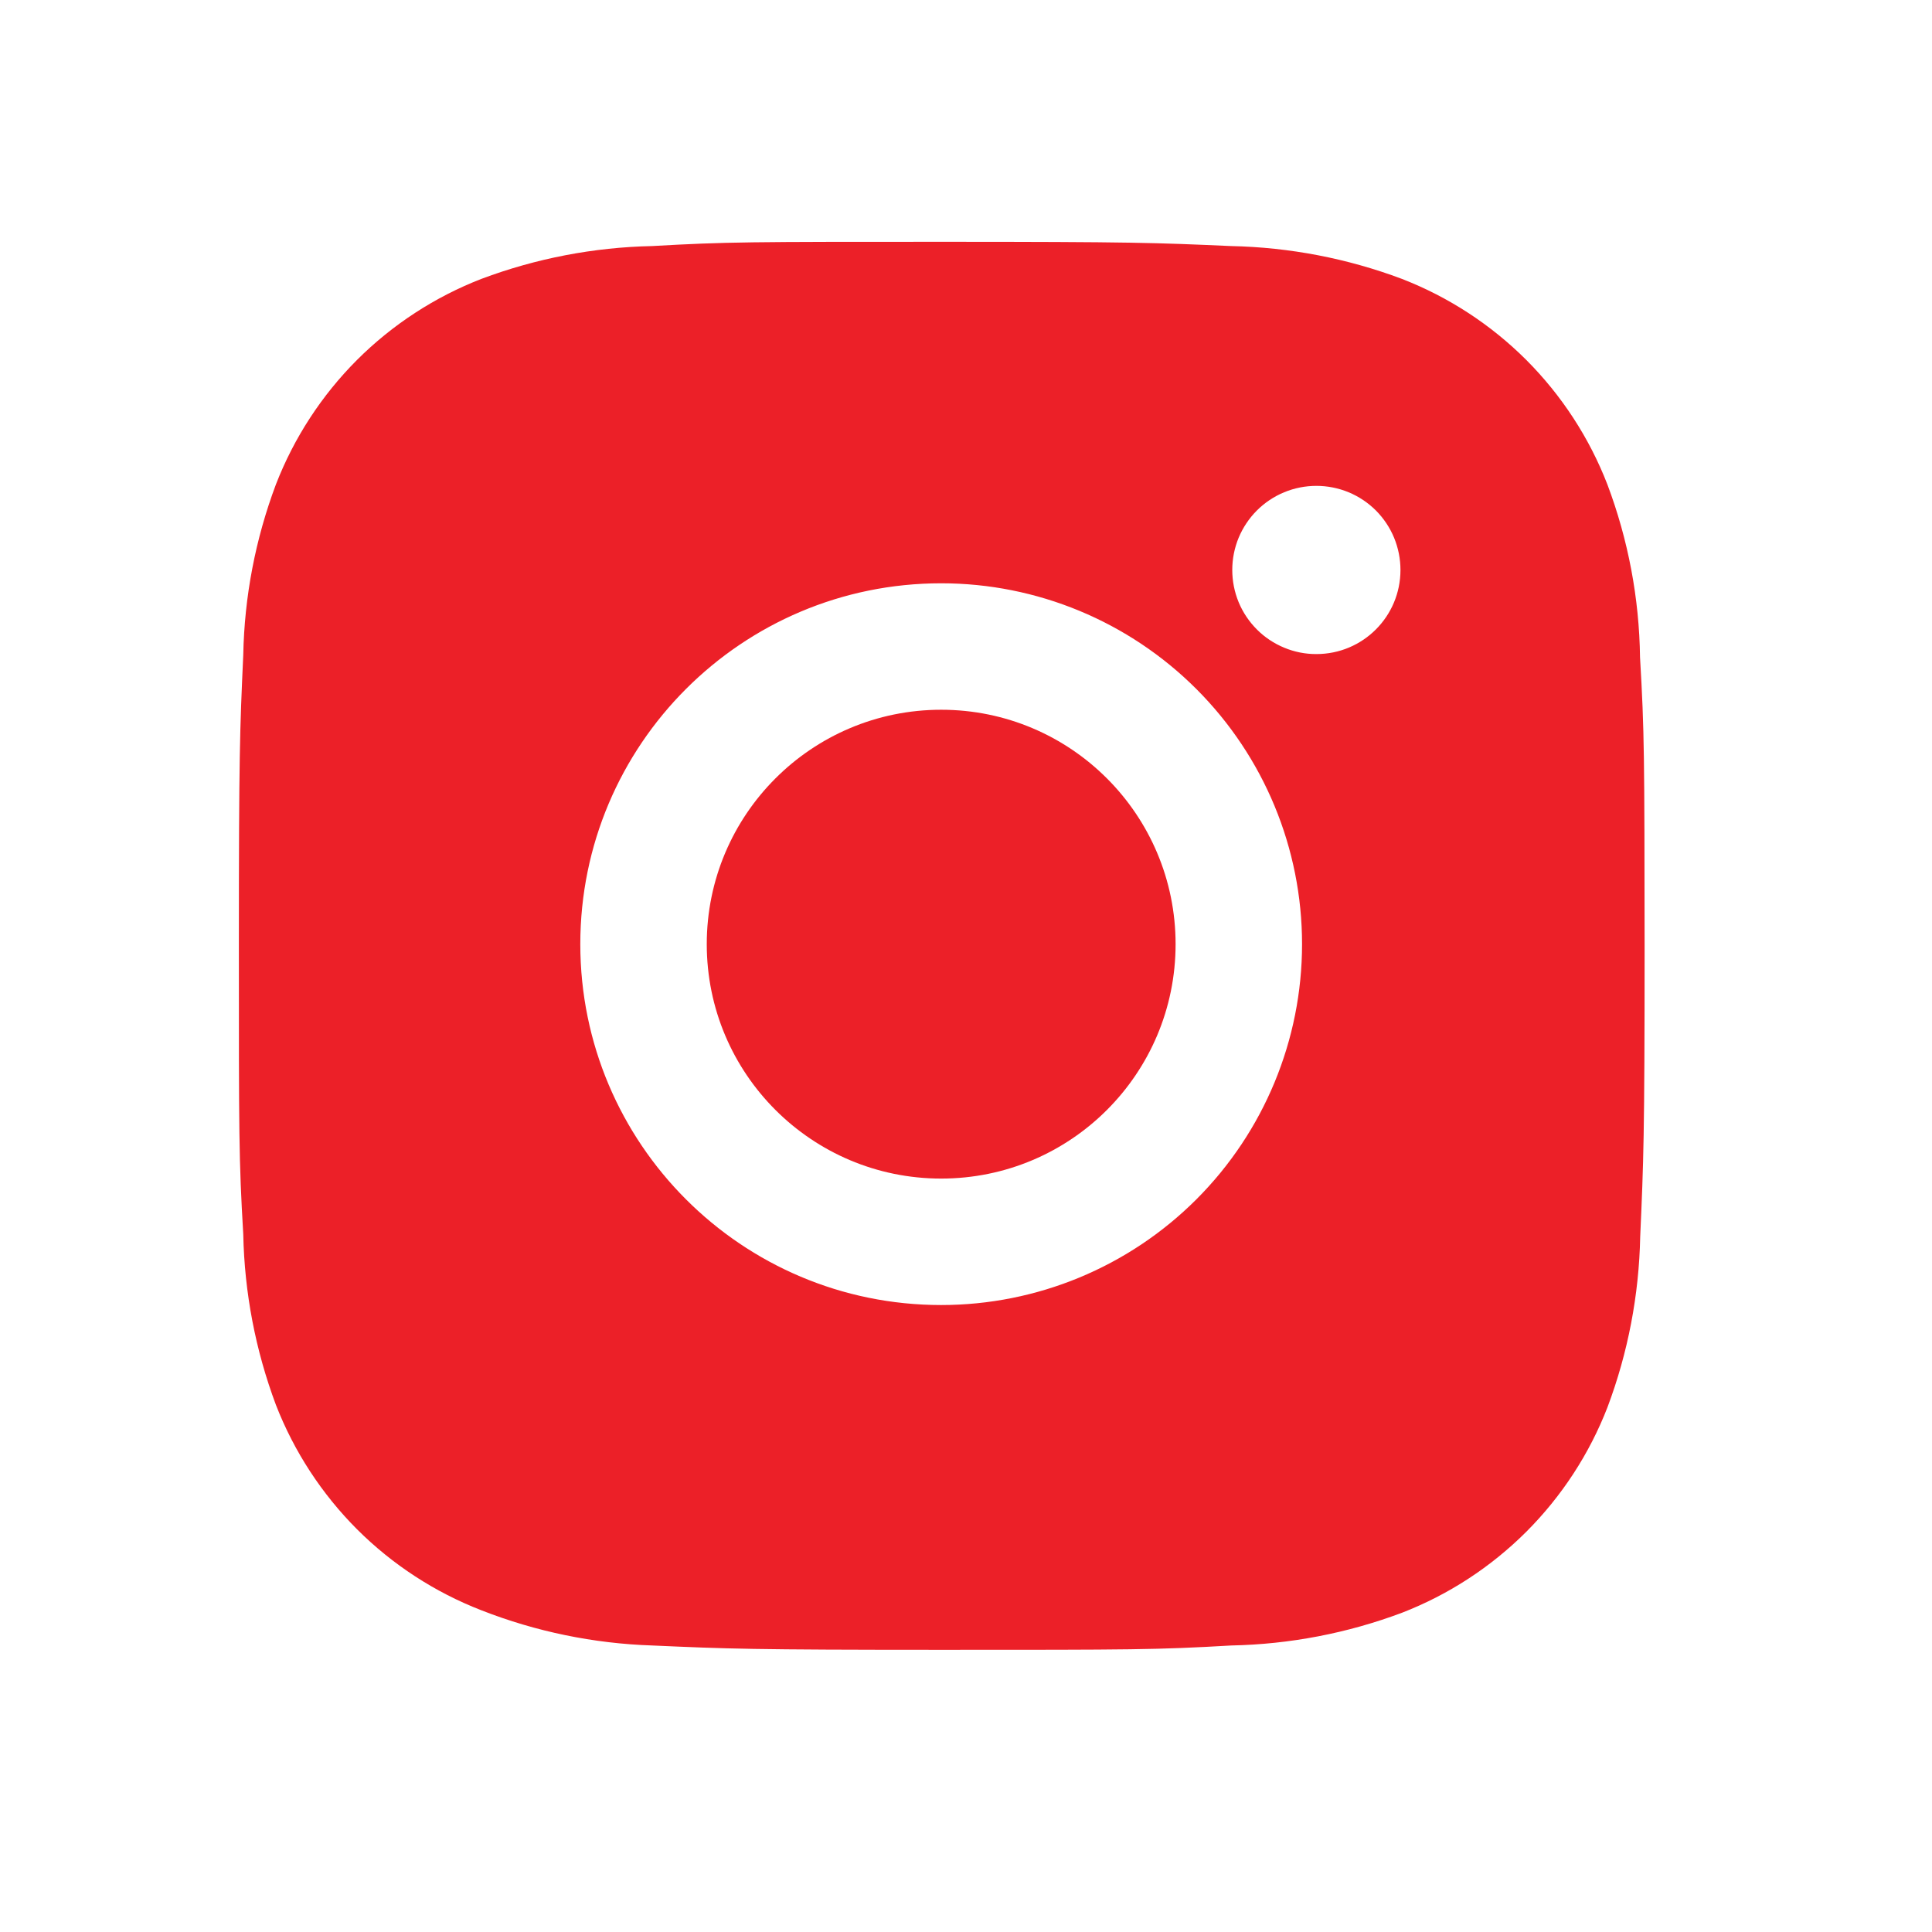 <svg xmlns="http://www.w3.org/2000/svg" viewBox="0 0 33 33" fill="none">
  <path d="M28.013 11.229C28 10.219 27.811 9.219 27.455 8.274C27.146 7.477 26.674 6.753 26.07 6.148C25.465 5.544 24.741 5.072 23.944 4.763C23.011 4.413 22.026 4.224 21.029 4.203C19.747 4.146 19.34 4.13 16.084 4.13C12.828 4.13 12.411 4.13 11.137 4.203C10.142 4.224 9.157 4.413 8.224 4.763C7.427 5.072 6.703 5.544 6.098 6.148C5.494 6.753 5.022 7.477 4.713 8.274C4.363 9.206 4.174 10.191 4.155 11.187C4.097 12.471 4.08 12.878 4.08 16.134C4.08 19.39 4.08 19.806 4.155 21.081C4.175 22.078 4.363 23.062 4.713 23.997C5.023 24.794 5.495 25.517 6.099 26.122C6.704 26.726 7.428 27.197 8.225 27.506C9.155 27.87 10.141 28.073 11.139 28.106C12.423 28.163 12.829 28.18 16.085 28.18C19.341 28.18 19.759 28.18 21.032 28.106C22.028 28.086 23.014 27.897 23.947 27.547C24.744 27.238 25.467 26.766 26.072 26.162C26.676 25.557 27.148 24.834 27.457 24.037C27.808 23.103 27.996 22.119 28.016 21.121C28.073 19.838 28.091 19.431 28.091 16.174C28.088 12.918 28.088 12.505 28.013 11.229ZM16.076 22.291C12.671 22.291 9.912 19.532 9.912 16.127C9.912 12.722 12.671 9.963 16.076 9.963C17.711 9.963 19.279 10.613 20.435 11.769C21.591 12.925 22.24 14.492 22.24 16.127C22.24 17.762 21.591 19.33 20.435 20.486C19.279 21.642 17.711 22.291 16.076 22.291ZM22.485 11.172C22.297 11.173 22.11 11.136 21.935 11.063C21.761 10.991 21.602 10.886 21.469 10.752C21.335 10.618 21.229 10.46 21.157 10.286C21.085 10.111 21.048 9.924 21.048 9.735C21.048 9.547 21.085 9.36 21.157 9.185C21.23 9.011 21.335 8.853 21.469 8.719C21.602 8.586 21.761 8.48 21.935 8.408C22.109 8.336 22.296 8.299 22.485 8.299C22.673 8.299 22.86 8.336 23.035 8.408C23.209 8.48 23.367 8.586 23.501 8.719C23.634 8.853 23.74 9.011 23.812 9.185C23.884 9.36 23.921 9.547 23.921 9.735C23.921 10.53 23.279 11.172 22.485 11.172Z" fill="#EC2028"/>
  <path d="M16.076 20.131C18.288 20.131 20.08 18.339 20.08 16.127C20.08 13.916 18.288 12.123 16.076 12.123C13.865 12.123 12.072 13.916 12.072 16.127C12.072 18.339 13.865 20.131 16.076 20.131Z" fill="#EC2028"/>
</svg>
